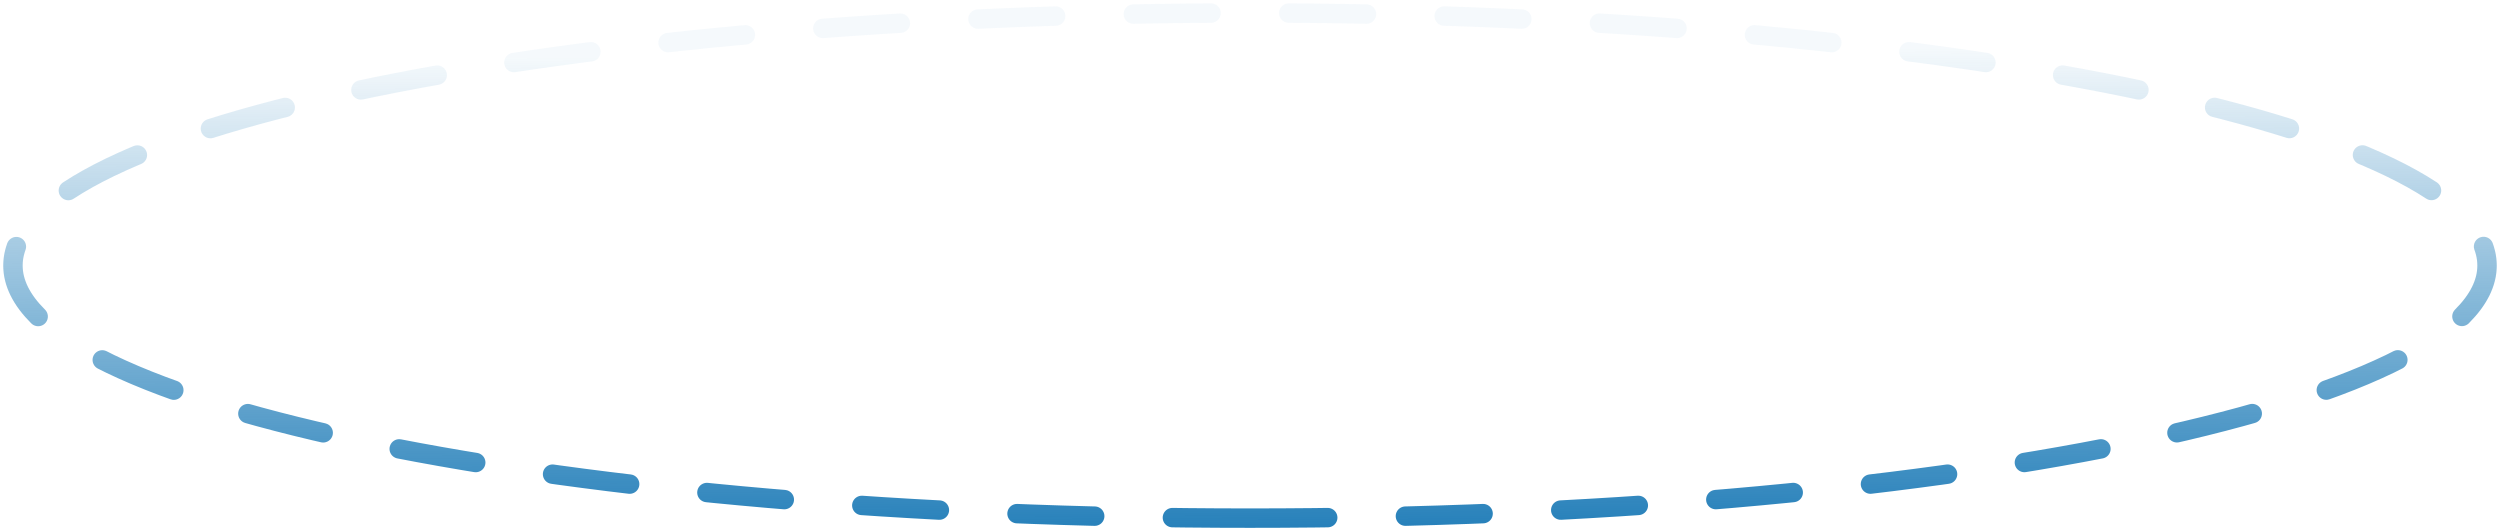 <svg width="193" height="41" viewBox="0 0 193 41" fill="none" xmlns="http://www.w3.org/2000/svg">
<path d="M96.5 40C149.243 40 192 31.27 192 20.5C192 9.73 149.243 1 96.5 1C43.757 1 1 9.73 1 20.5C1 31.27 43.757 40 96.5 40Z" stroke="url(#paint0_linear_275_43706)" stroke-width="1.5" stroke-linecap="round" stroke-dasharray="6 6"/>
<defs>
<linearGradient id="paint0_linear_275_43706" x1="96.5" y1="1" x2="96.812" y2="47.869" gradientUnits="userSpaceOnUse">
<stop offset="0.066" stop-color="#076EB0" stop-opacity="0.04"/>
<stop offset="0.969" stop-color="#076EB0"/>
</linearGradient>
</defs>
</svg>

